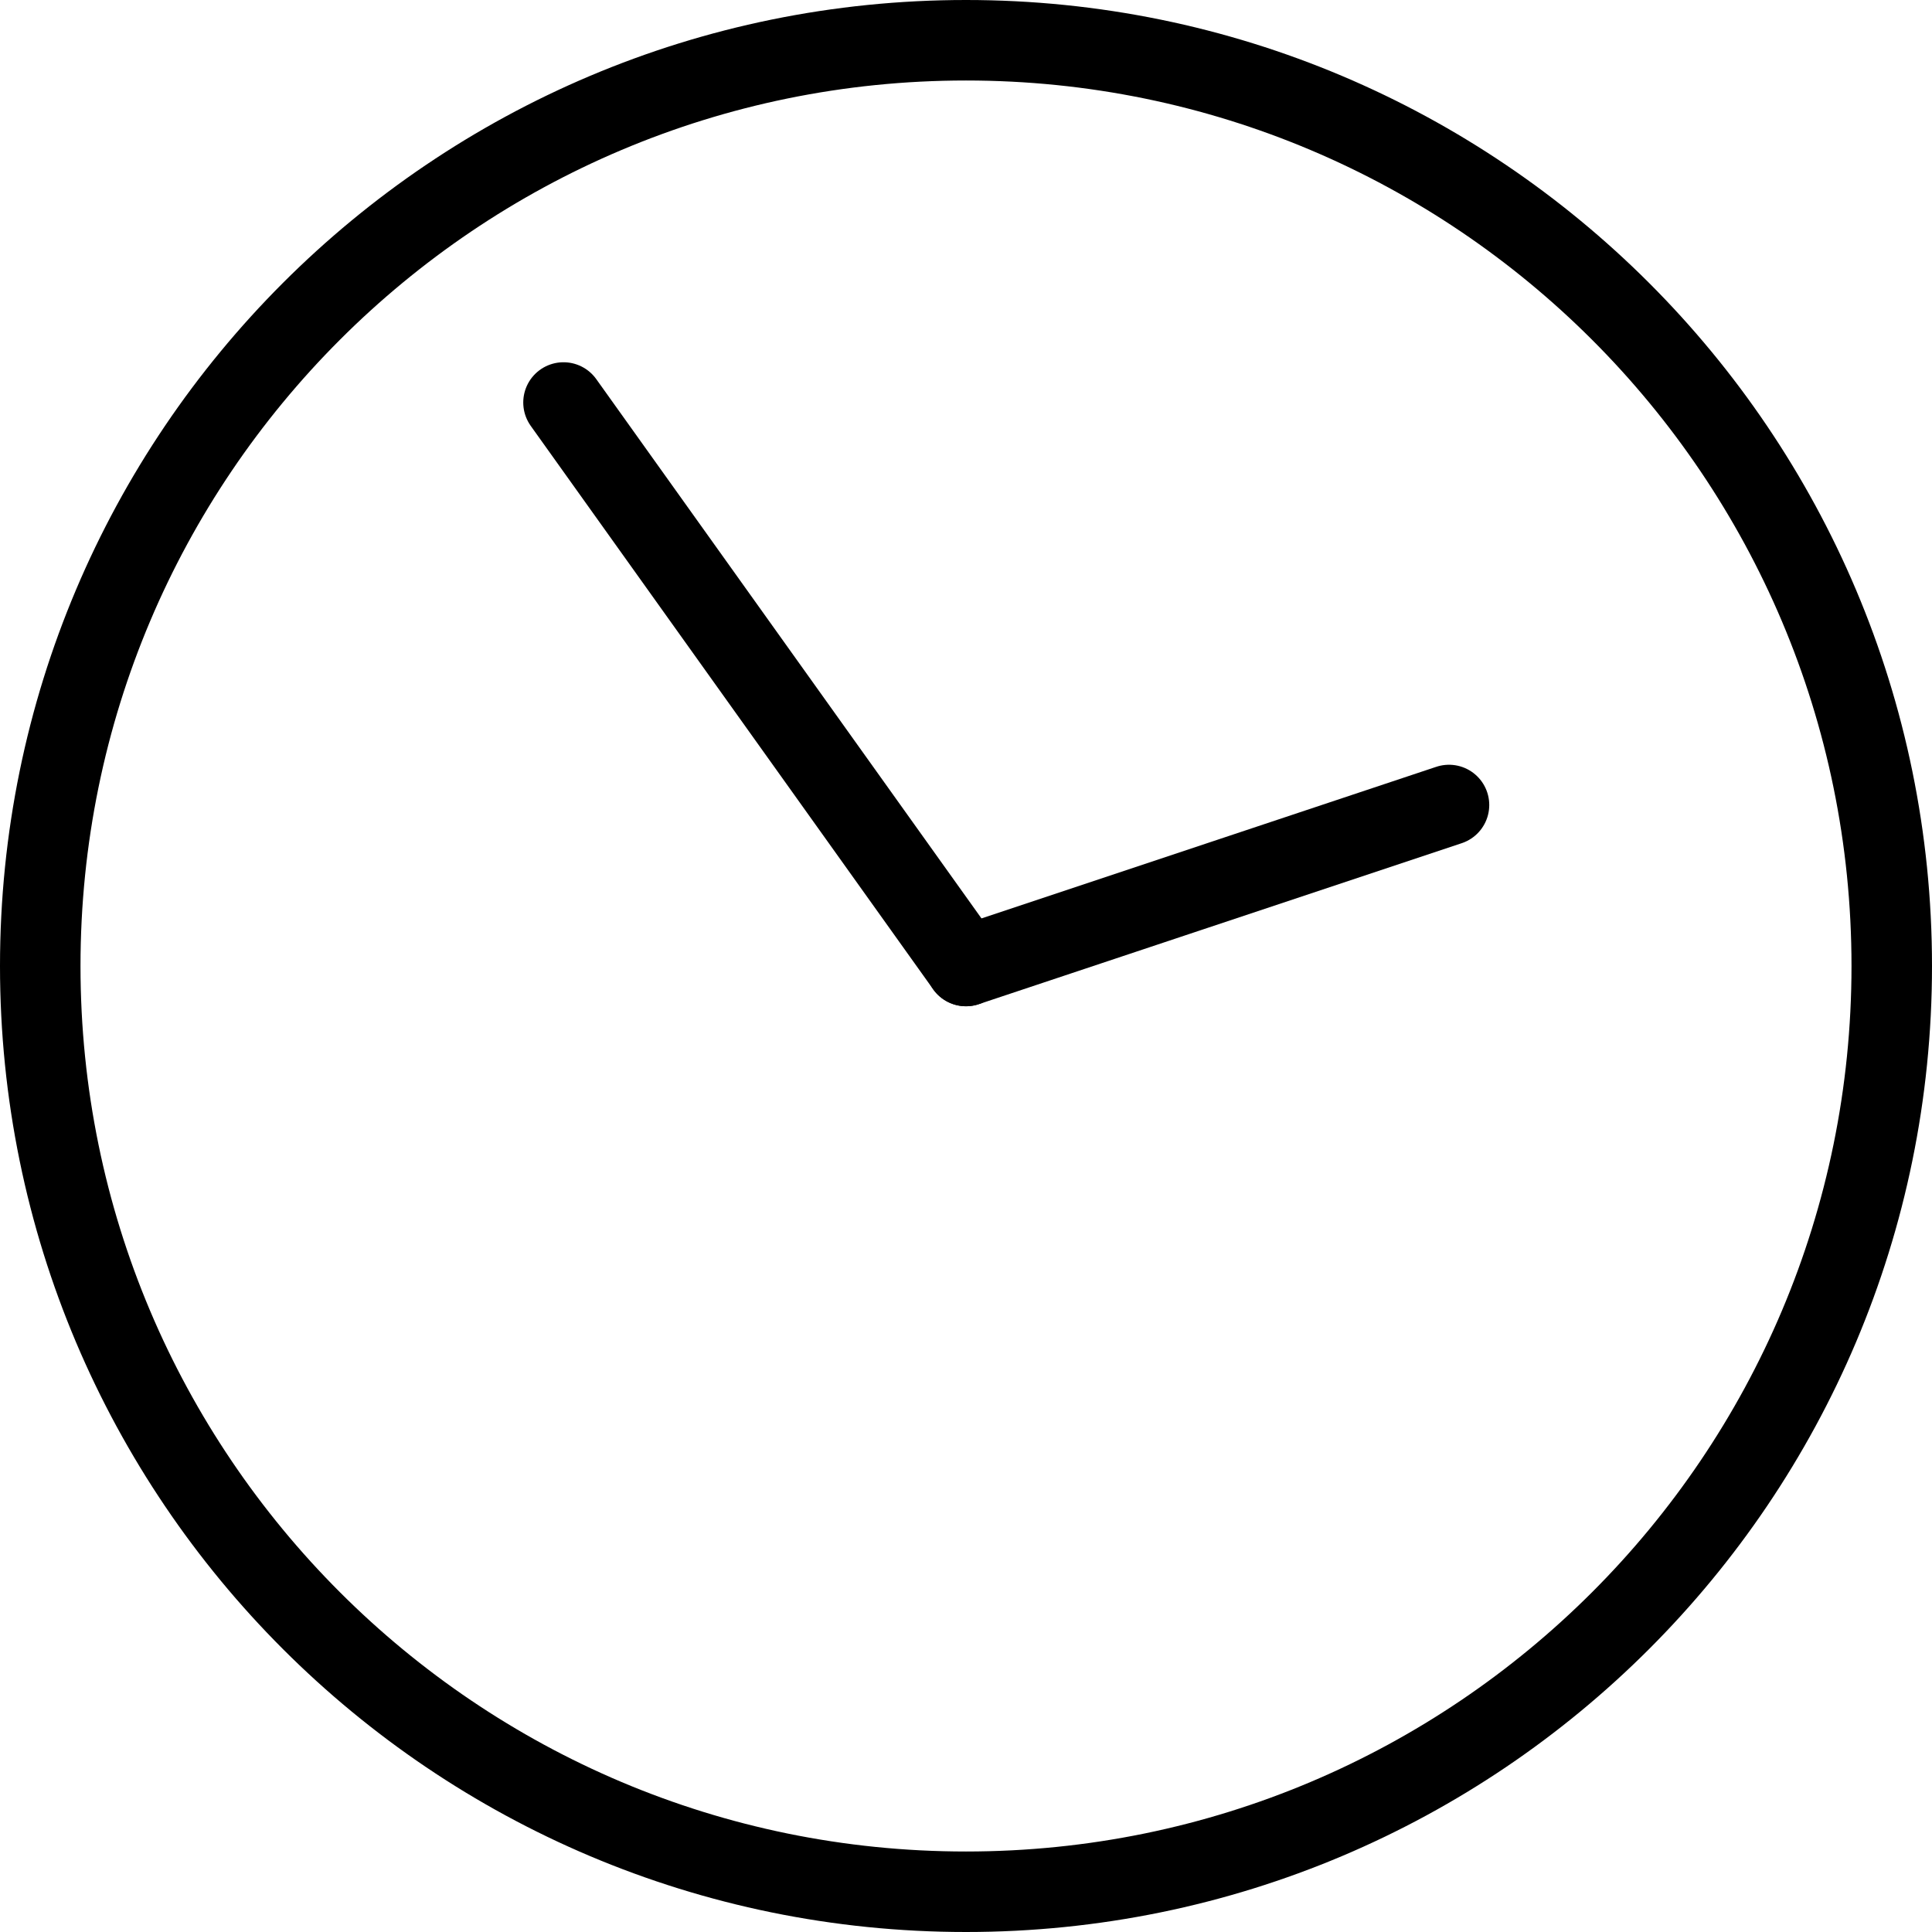 <?xml version="1.0" encoding="UTF-8" standalone="no"?>
<svg width="24px" height="24px" viewBox="0 0 24 24" version="1.1" xmlns="http://www.w3.org/2000/svg" xmlns:xlink="http://www.w3.org/1999/xlink">
    <!-- Generator: Sketch 42 (36781) - http://www.bohemiancoding.com/sketch -->
    <title>ico_reloj</title>
    <desc>Created with Sketch.</desc>
    <defs></defs>
    <g id="BUSCADOR" stroke="none" stroke-width="1" fill="none" fill-rule="evenodd" stroke-linecap="round" stroke-linejoin="round">
        <g id="assets" transform="translate(-853, -134)" stroke="#000000">
            <g id="ico_reloj" transform="translate(853, 134)">
                <path d="M23.5,12 C23.5,18.352 18.351,23.5 12,23.5 C5.649,23.5 0.5,18.352 0.5,12 C0.5,5.648 5.649,0.5 12,0.5 C18.351,0.5 23.5,5.648 23.5,12 Z" id="Stroke-1"></path>
                <path d="M12,12 L7,5" id="Stroke-3"></path>
                <path d="M18,10 L12,12" id="Stroke-5"></path>
            </g>
        </g>
    </g>
</svg>